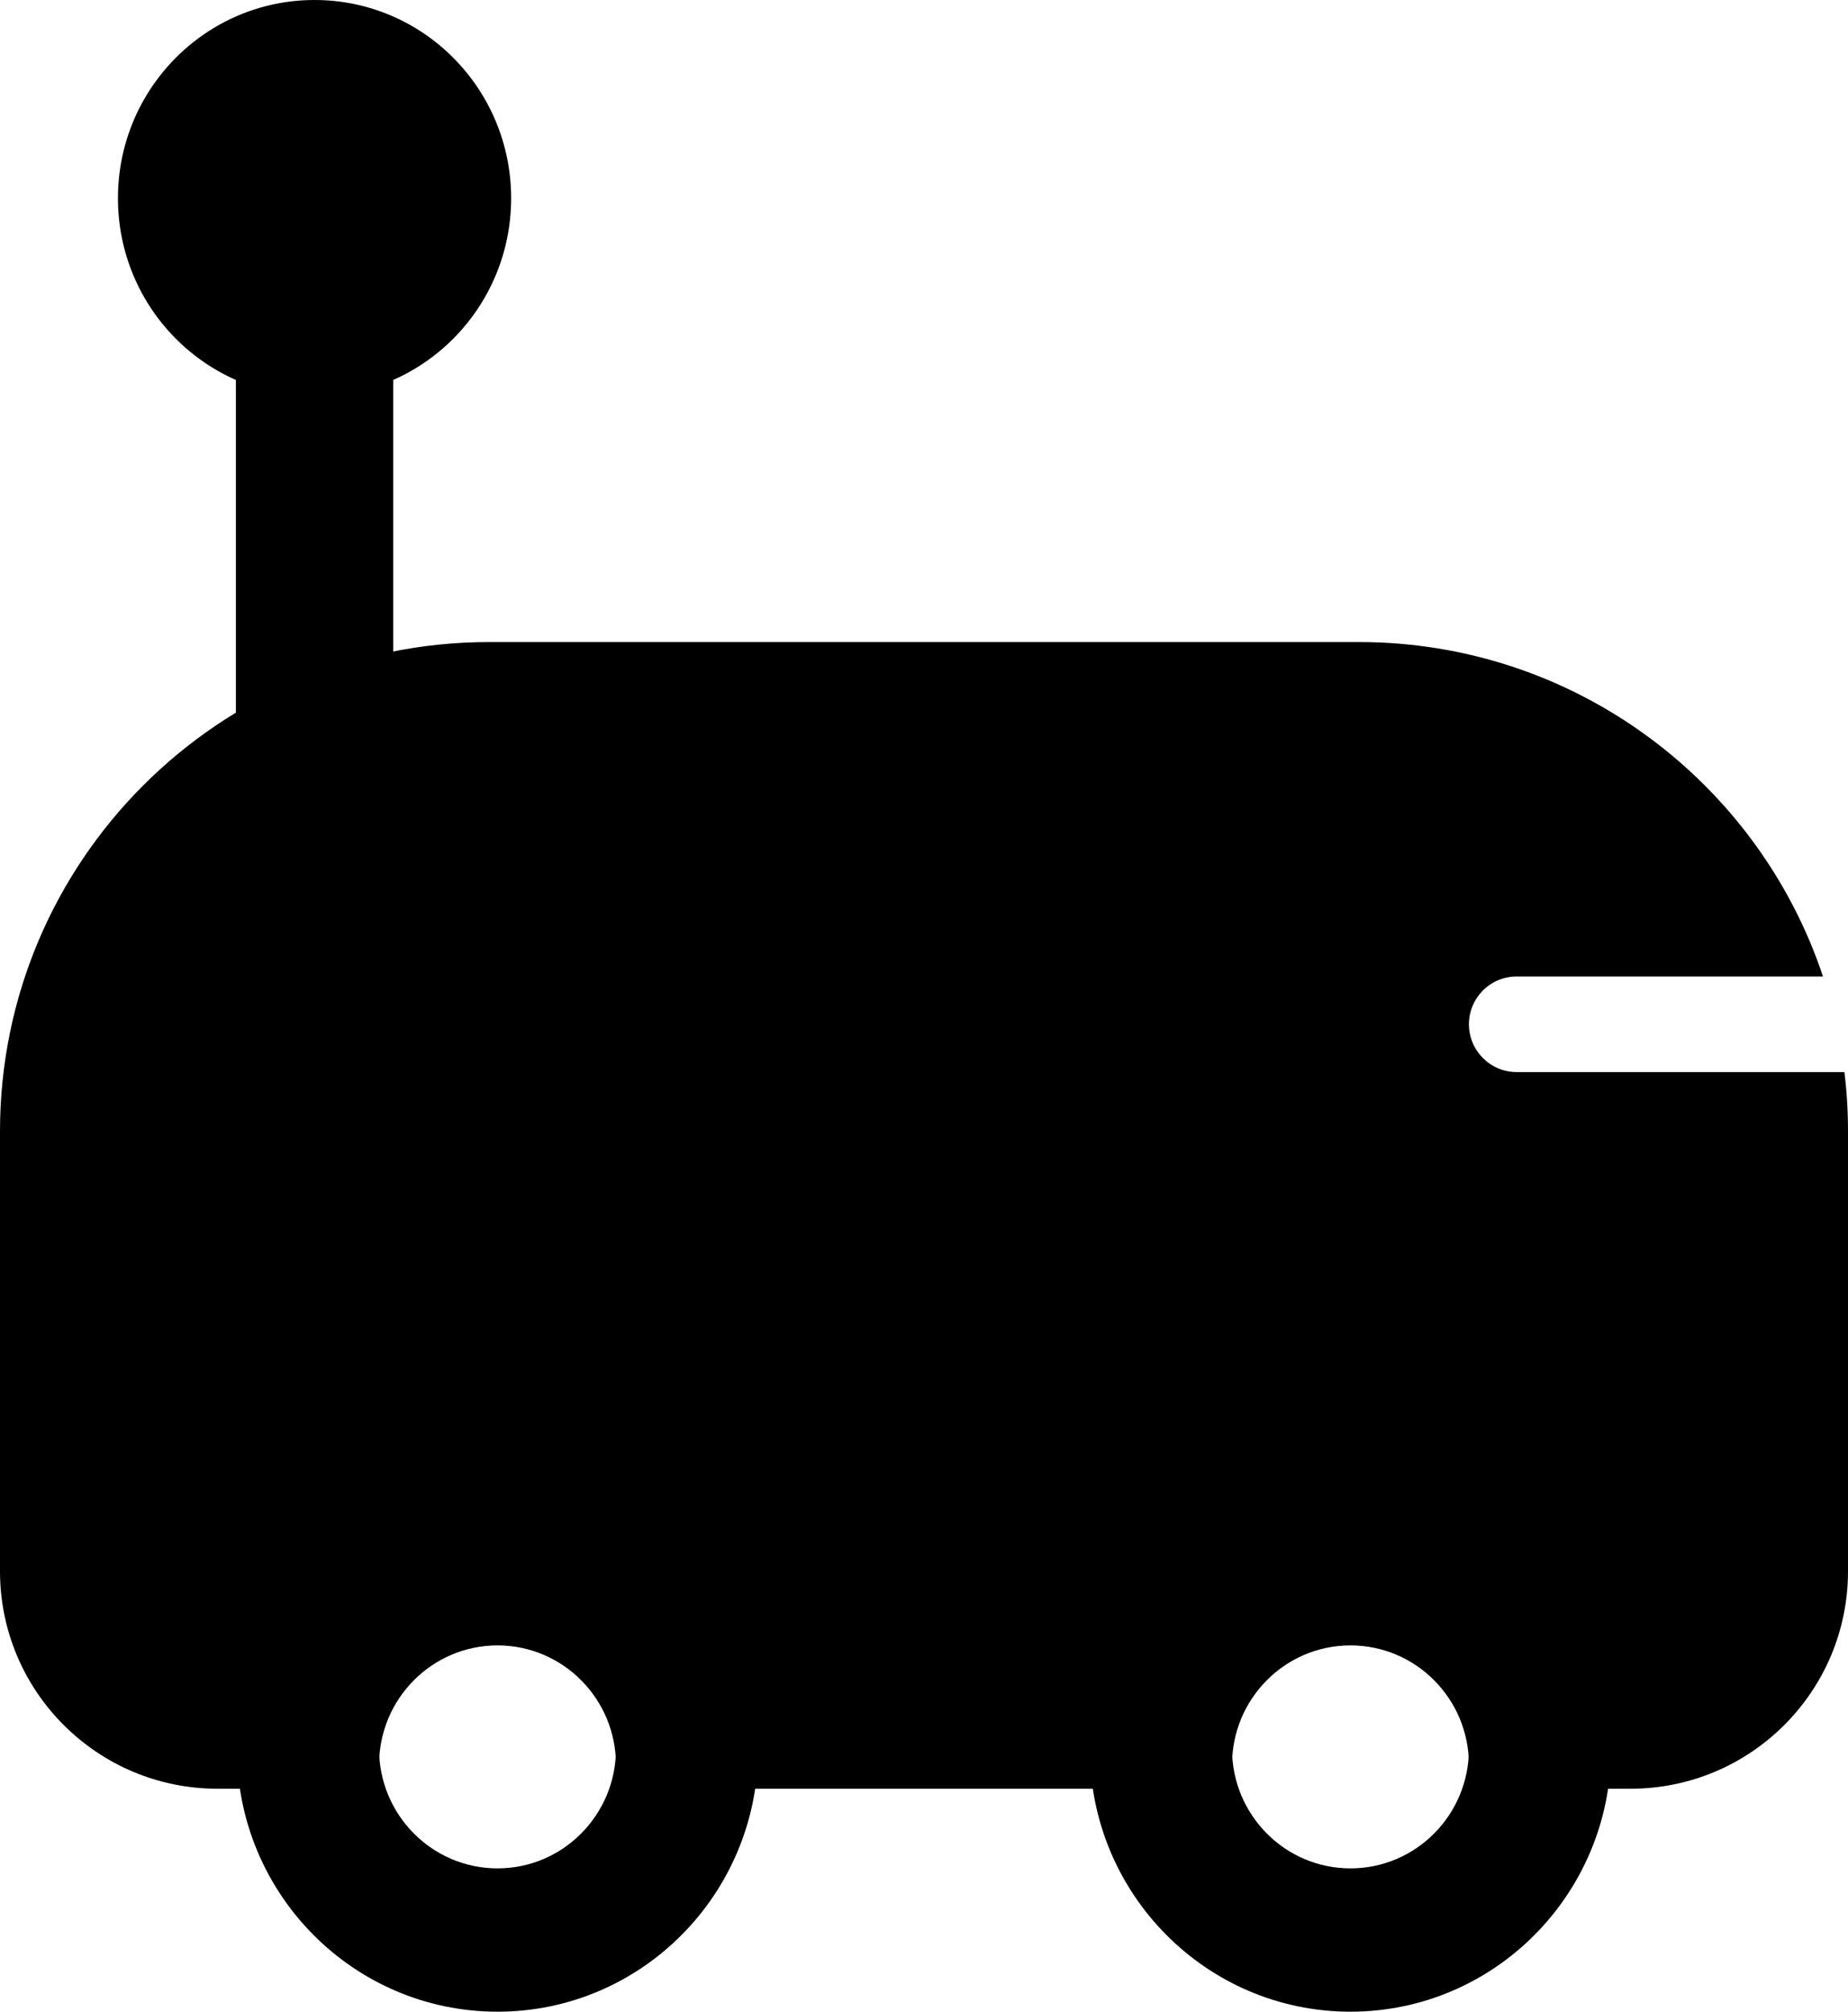 <svg width="34" height="37" viewBox="0 0 34 37" fill="none" xmlns="http://www.w3.org/2000/svg">
<rect x="4.34" y="2.188" width="2.894" height="16.771" rx="1.447" fill="black"/>
<ellipse cx="5.787" cy="3.646" rx="3.617" ry="3.646" fill="black"/>
<path fill-rule="evenodd" clip-rule="evenodd" d="M9 11.809C4.029 11.809 0 15.838 0 20.809V28.899C0 31.108 1.791 32.899 4 32.899H7.018C6.989 32.757 6.974 32.61 6.974 32.46C6.974 31.246 7.95 30.263 9.154 30.263C10.357 30.263 11.333 31.246 11.333 32.46C11.333 32.61 11.318 32.757 11.29 32.899H22.71C22.682 32.757 22.667 32.61 22.667 32.46C22.667 31.246 23.642 30.263 24.846 30.263C26.05 30.263 27.026 31.246 27.026 32.46C27.026 32.61 27.011 32.757 26.982 32.899H30C32.209 32.899 34 31.108 34 28.899V20.809C34 20.439 33.978 20.075 33.934 19.718H27.904C27.419 19.718 27.026 19.324 27.026 18.839C27.026 18.353 27.419 17.96 27.904 17.96H33.54C32.348 14.386 28.975 11.809 25 11.809H9Z" fill="black"/>
<path fill-rule="evenodd" clip-rule="evenodd" d="M9.154 37C11.802 37 13.949 34.836 13.949 32.167C13.949 29.497 11.802 27.334 9.154 27.334C6.506 27.334 4.359 29.497 4.359 32.167C4.359 34.836 6.506 37 9.154 37ZM9.154 34.364C10.357 34.364 11.333 33.38 11.333 32.167C11.333 30.953 10.357 29.97 9.154 29.97C7.95 29.97 6.974 30.953 6.974 32.167C6.974 33.38 7.95 34.364 9.154 34.364Z" fill="black"/>
<path fill-rule="evenodd" clip-rule="evenodd" d="M24.846 37C27.494 37 29.641 34.836 29.641 32.167C29.641 29.497 27.494 27.334 24.846 27.334C22.198 27.334 20.051 29.497 20.051 32.167C20.051 34.836 22.198 37 24.846 37ZM24.846 34.364C26.05 34.364 27.026 33.38 27.026 32.167C27.026 30.953 26.05 29.97 24.846 29.97C23.642 29.97 22.667 30.953 22.667 32.167C22.667 33.38 23.642 34.364 24.846 34.364Z" fill="black"/>
</svg>
